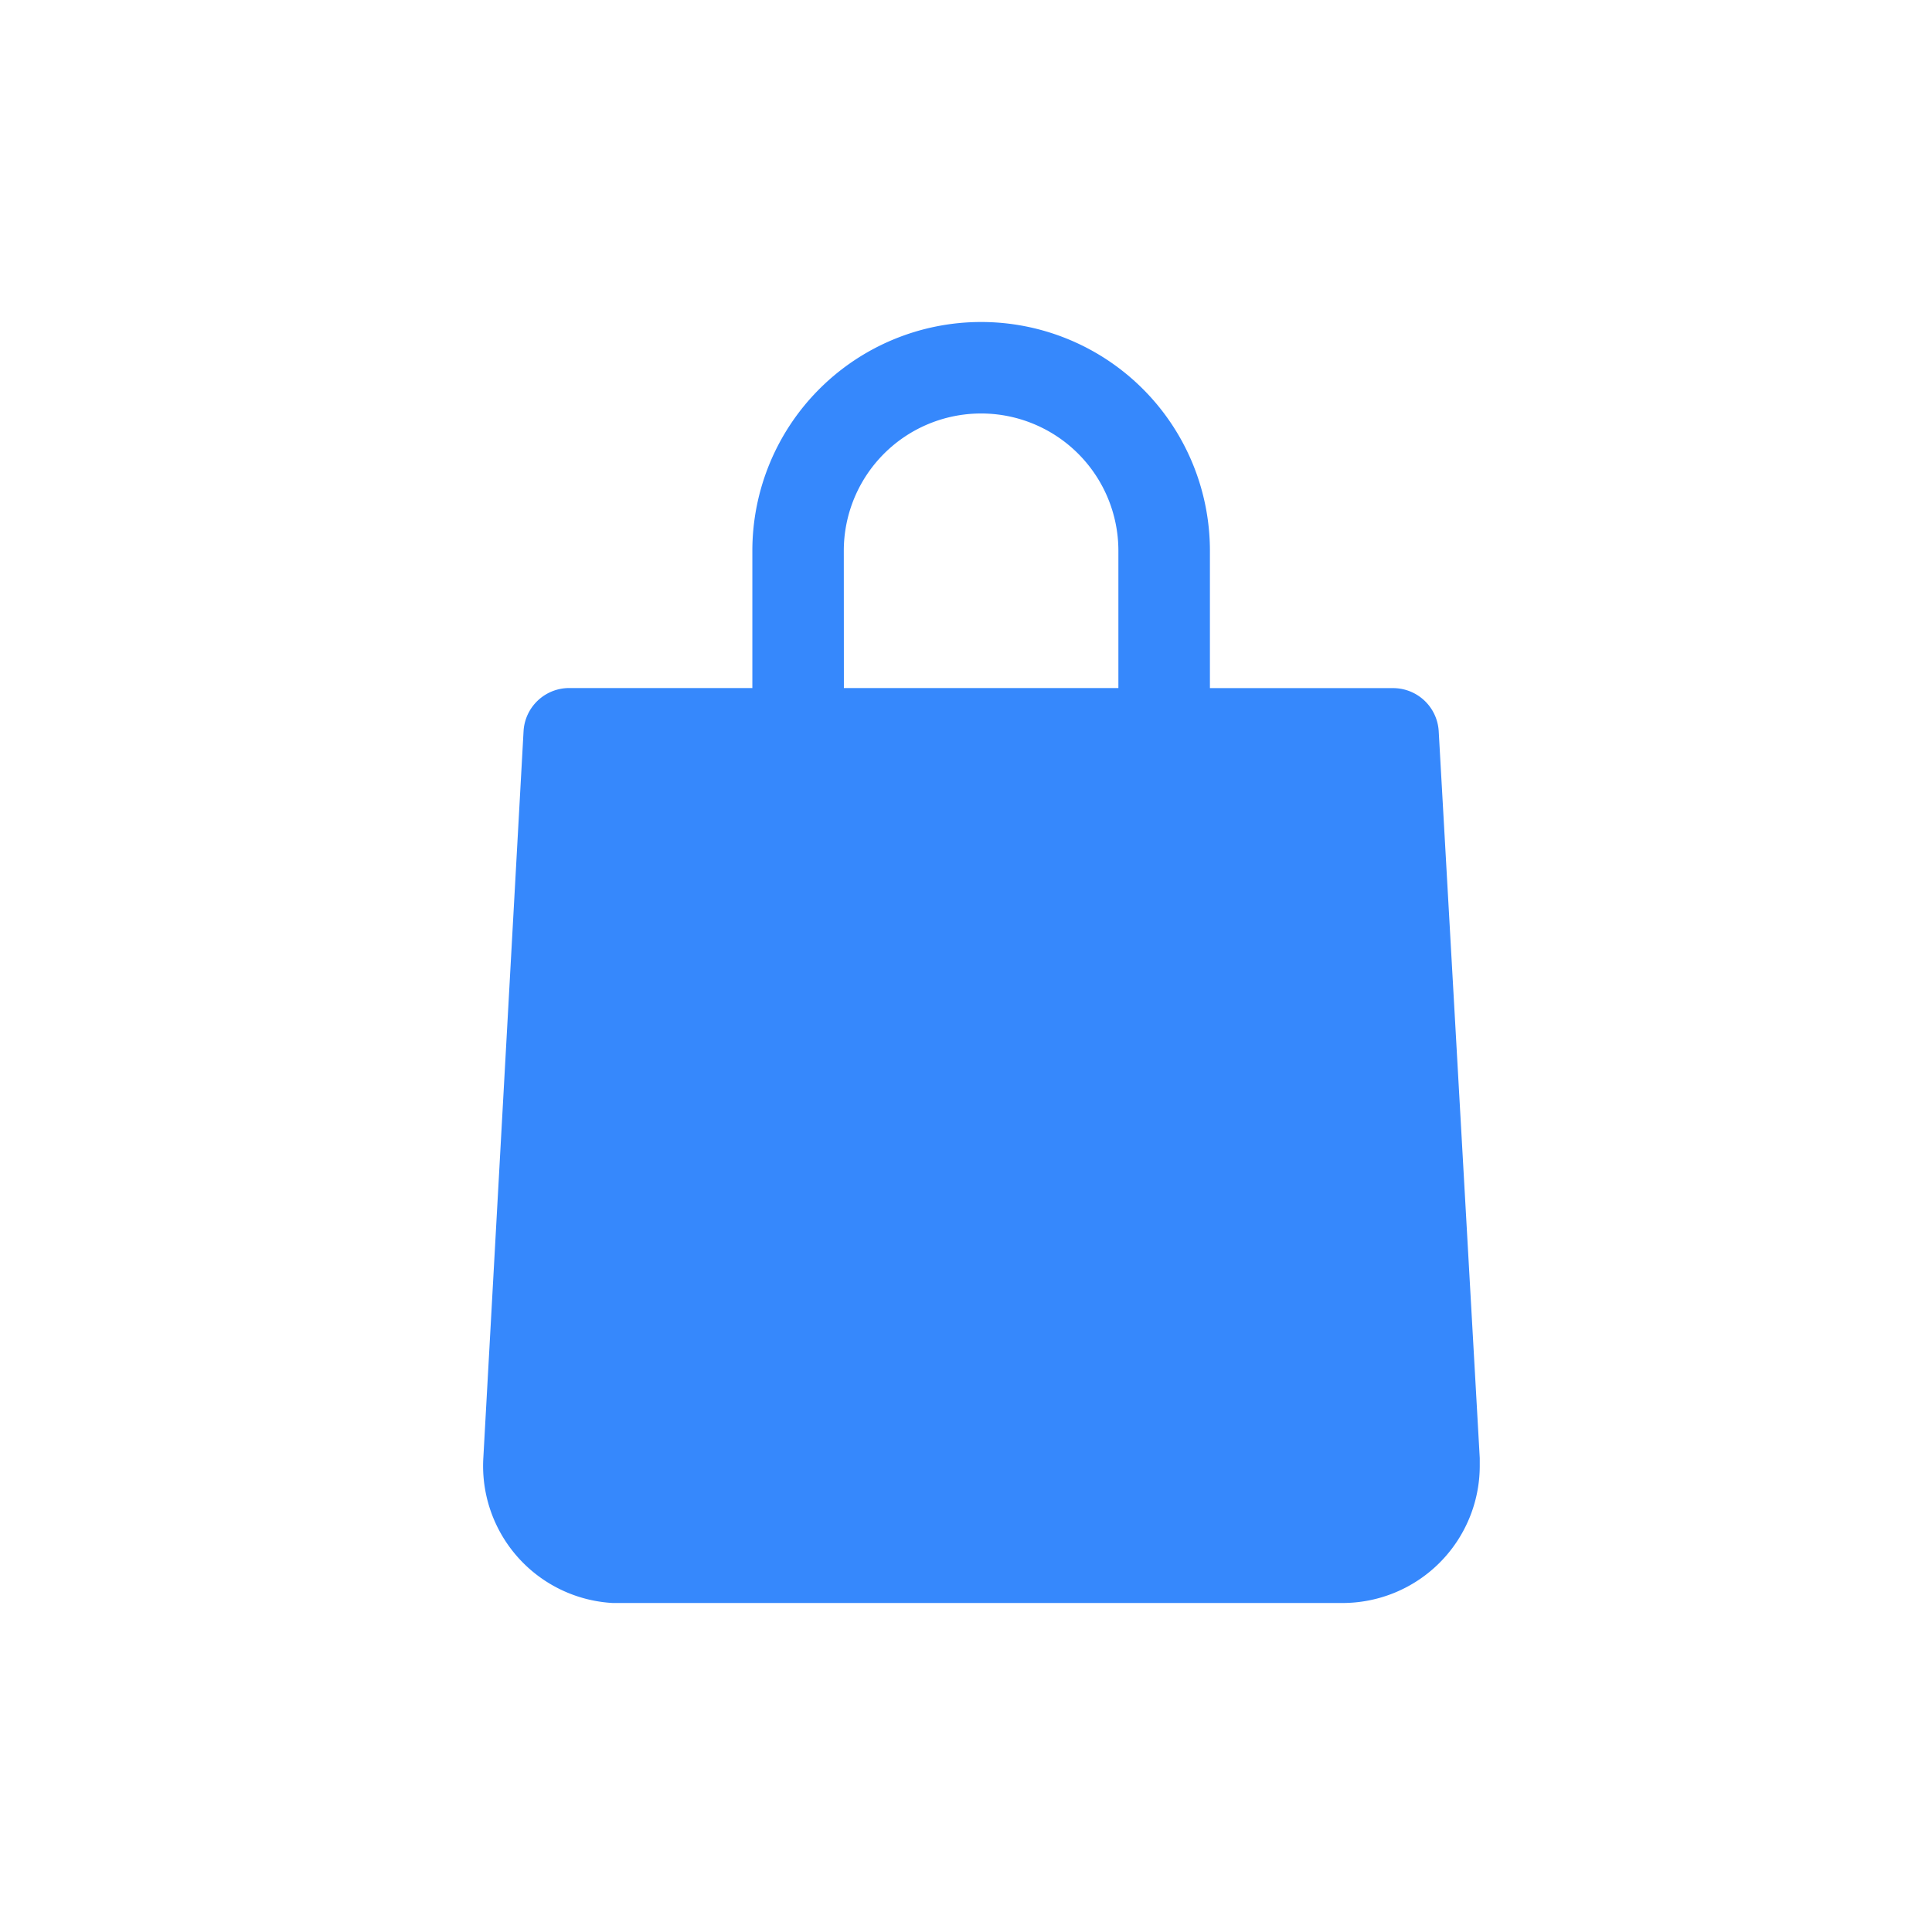<svg id="Merchandising" xmlns="http://www.w3.org/2000/svg" width="24" height="24" viewBox="0 0 24 24">
  <g id="bag" transform="translate(-43.762 4)">
    <g id="bag-2" data-name="bag" transform="translate(49.763 0)">
      <path id="Path_4712" data-name="Path 4712" d="M61.634,5.082a.568.568,0,0,0-.568-.534H58.792V2.842a2.842,2.842,0,0,0-5.684,0V4.547H50.834a.568.568,0,0,0-.568.534l-.5,9.032a1.705,1.705,0,0,0,1.606,1.8l.1,0h8.964a1.705,1.705,0,0,0,1.708-1.7q0-.05,0-.1Zm-7.39-2.24a1.705,1.705,0,1,1,3.411,0V4.547H54.245Z" transform="translate(-49.763 0)" fill="#3688fc"/>
    </g>
  </g>
  <g id="Group_6888" data-name="Group 6888" transform="translate(18763 6286)">
    <rect id="Rectangle_3117" data-name="Rectangle 3117" width="24" height="24" transform="translate(-18763 -6286)" fill="none"/>
    <rect id="Rectangle_3118" data-name="Rectangle 3118" width="18" height="18" transform="translate(-18760 -6283)" fill="none"/>
  </g>
</svg>
